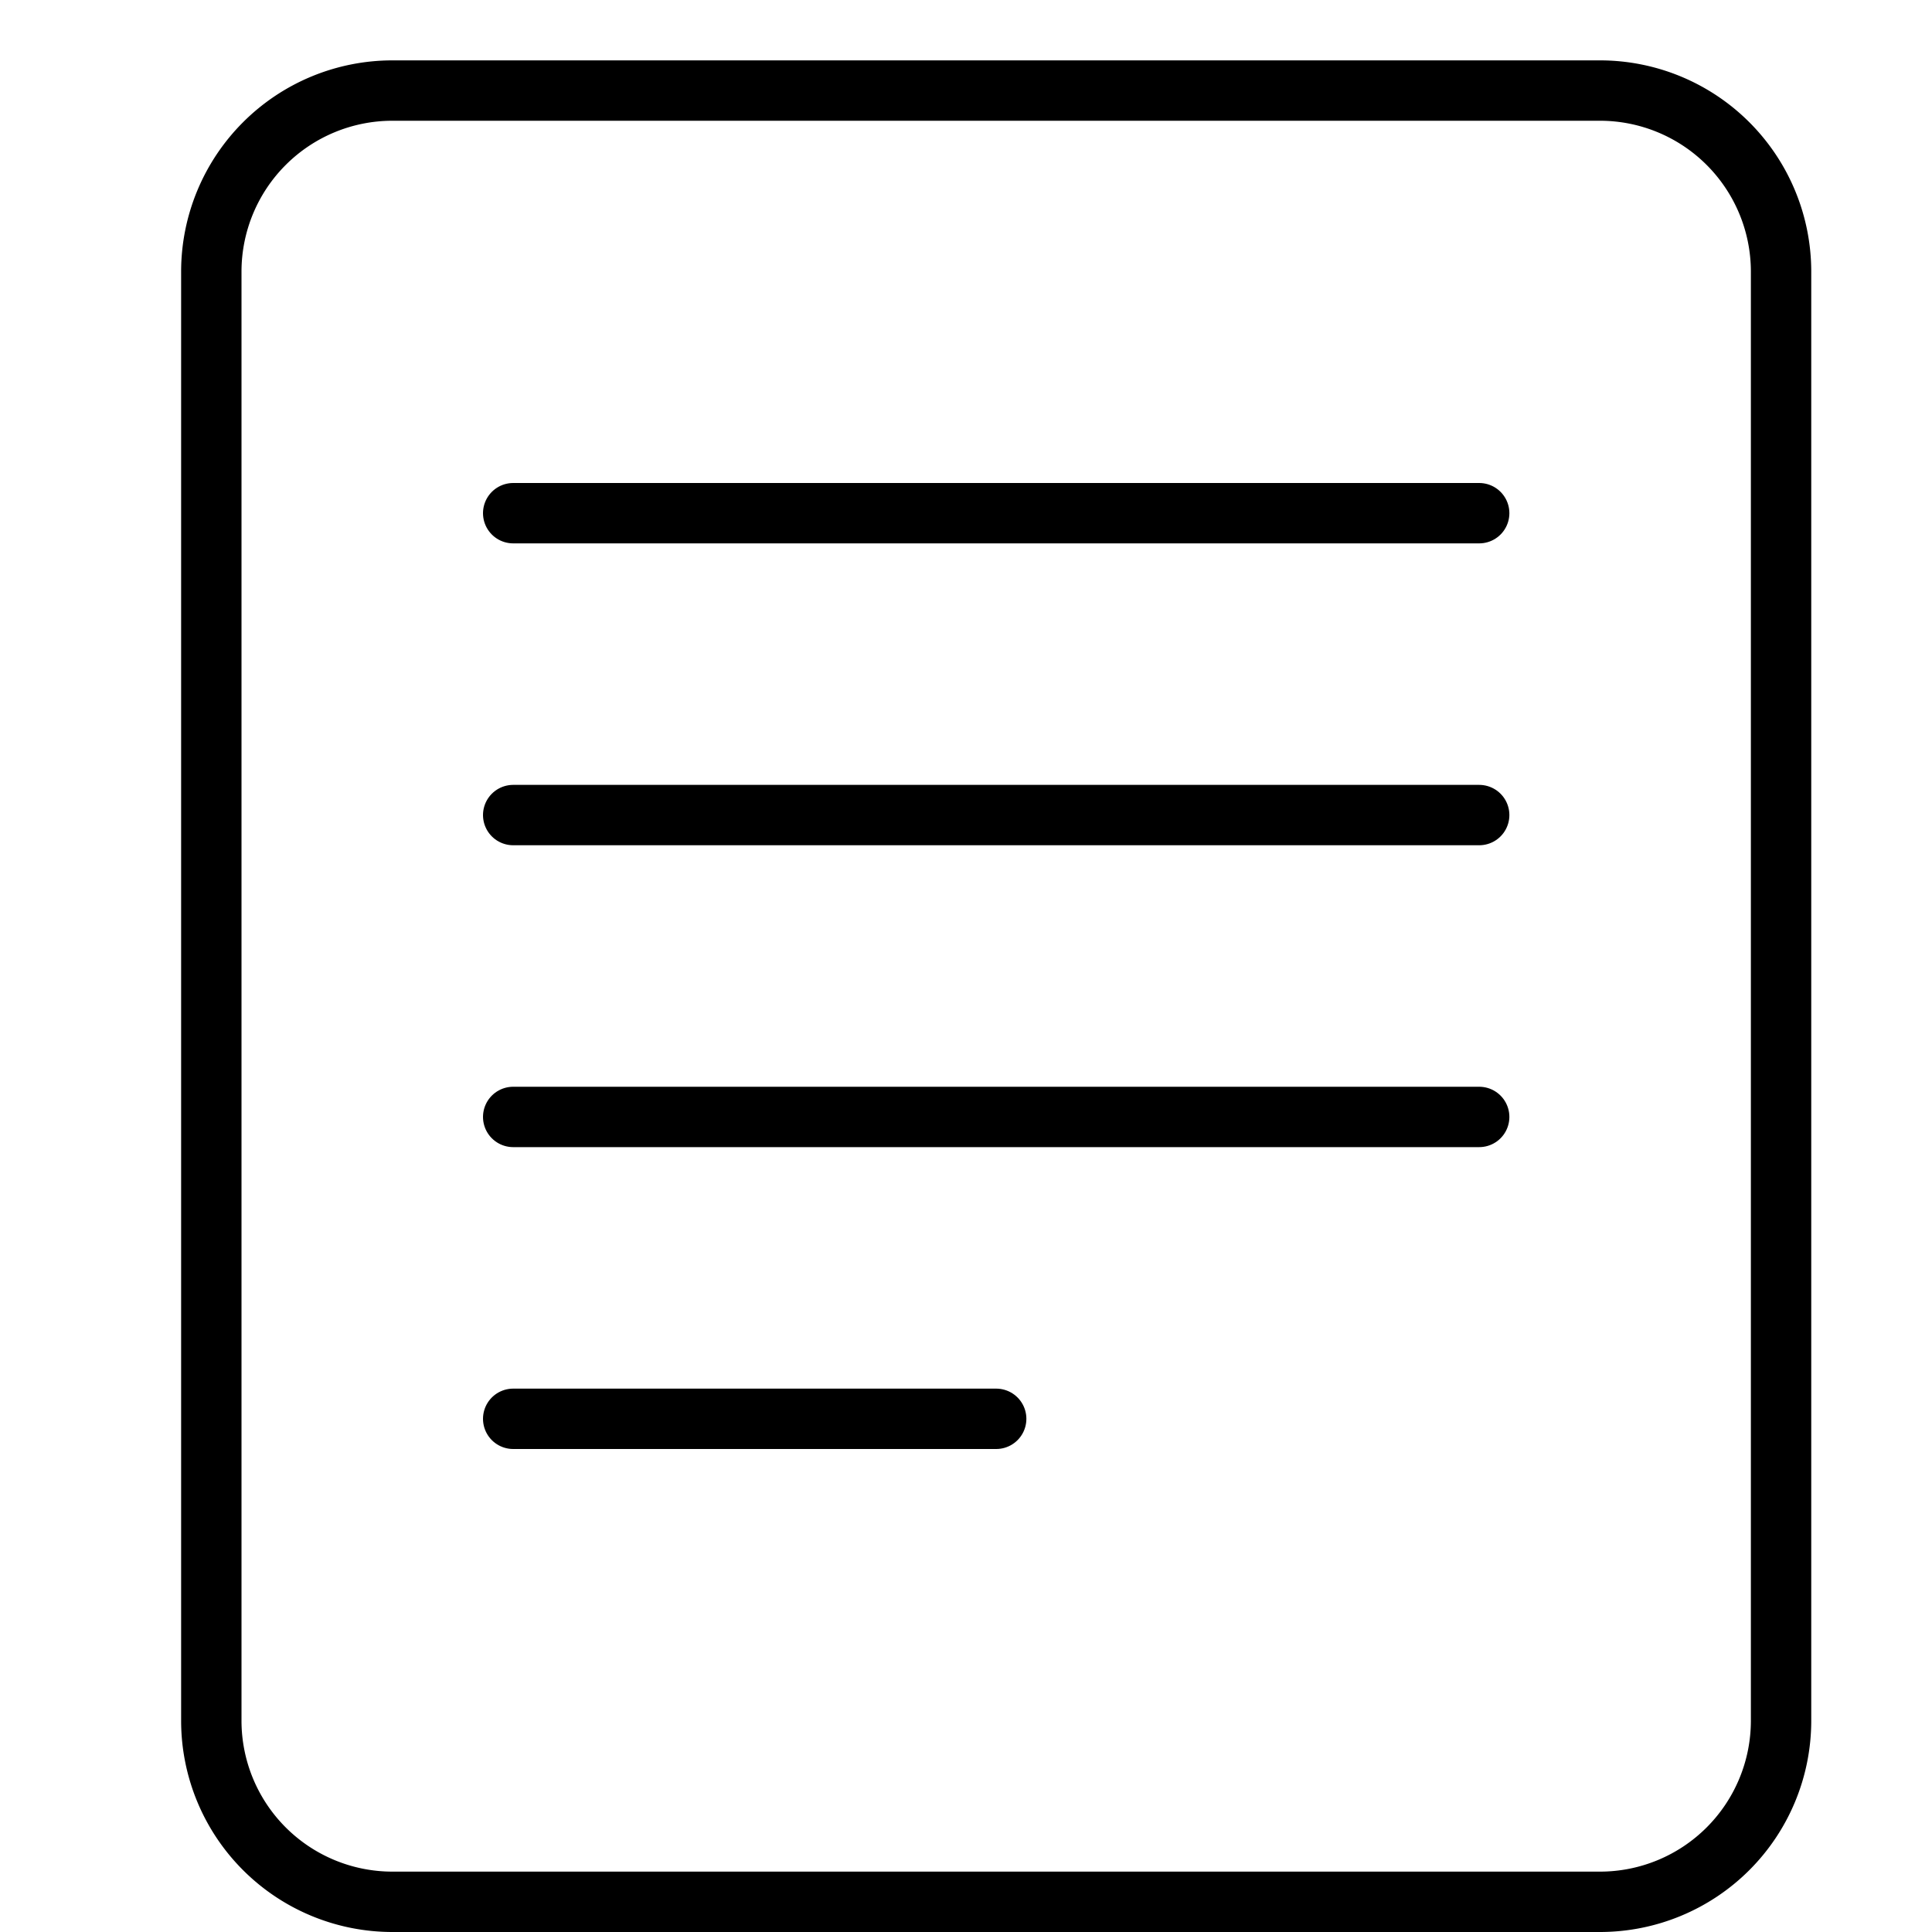 <svg xmlns="http://www.w3.org/2000/svg" viewBox="0 0 32 32"><title>e reader</title><g stroke-linecap="round" stroke-width="1" fill="none" stroke="#000000" stroke-linejoin="round" class="nc-icon-wrapper" transform="translate(0.5 0.5)"><path d="M26,31H6a3,3,0,0,1-3-3V4A3,3,0,0,1,6,1H26a3,3,0,0,1,3,3V28A3,3,0,0,1,26,31Z"></path><line x1="8" y1="8" x2="24" y2="8" stroke="#000000"></line><line x1="8" y1="13" x2="24" y2="13" stroke="#000000"></line><line x1="8" y1="18" x2="24" y2="18" stroke="#000000"></line><line x1="8" y1="23" x2="16" y2="23" stroke="#000000"></line></g></svg>